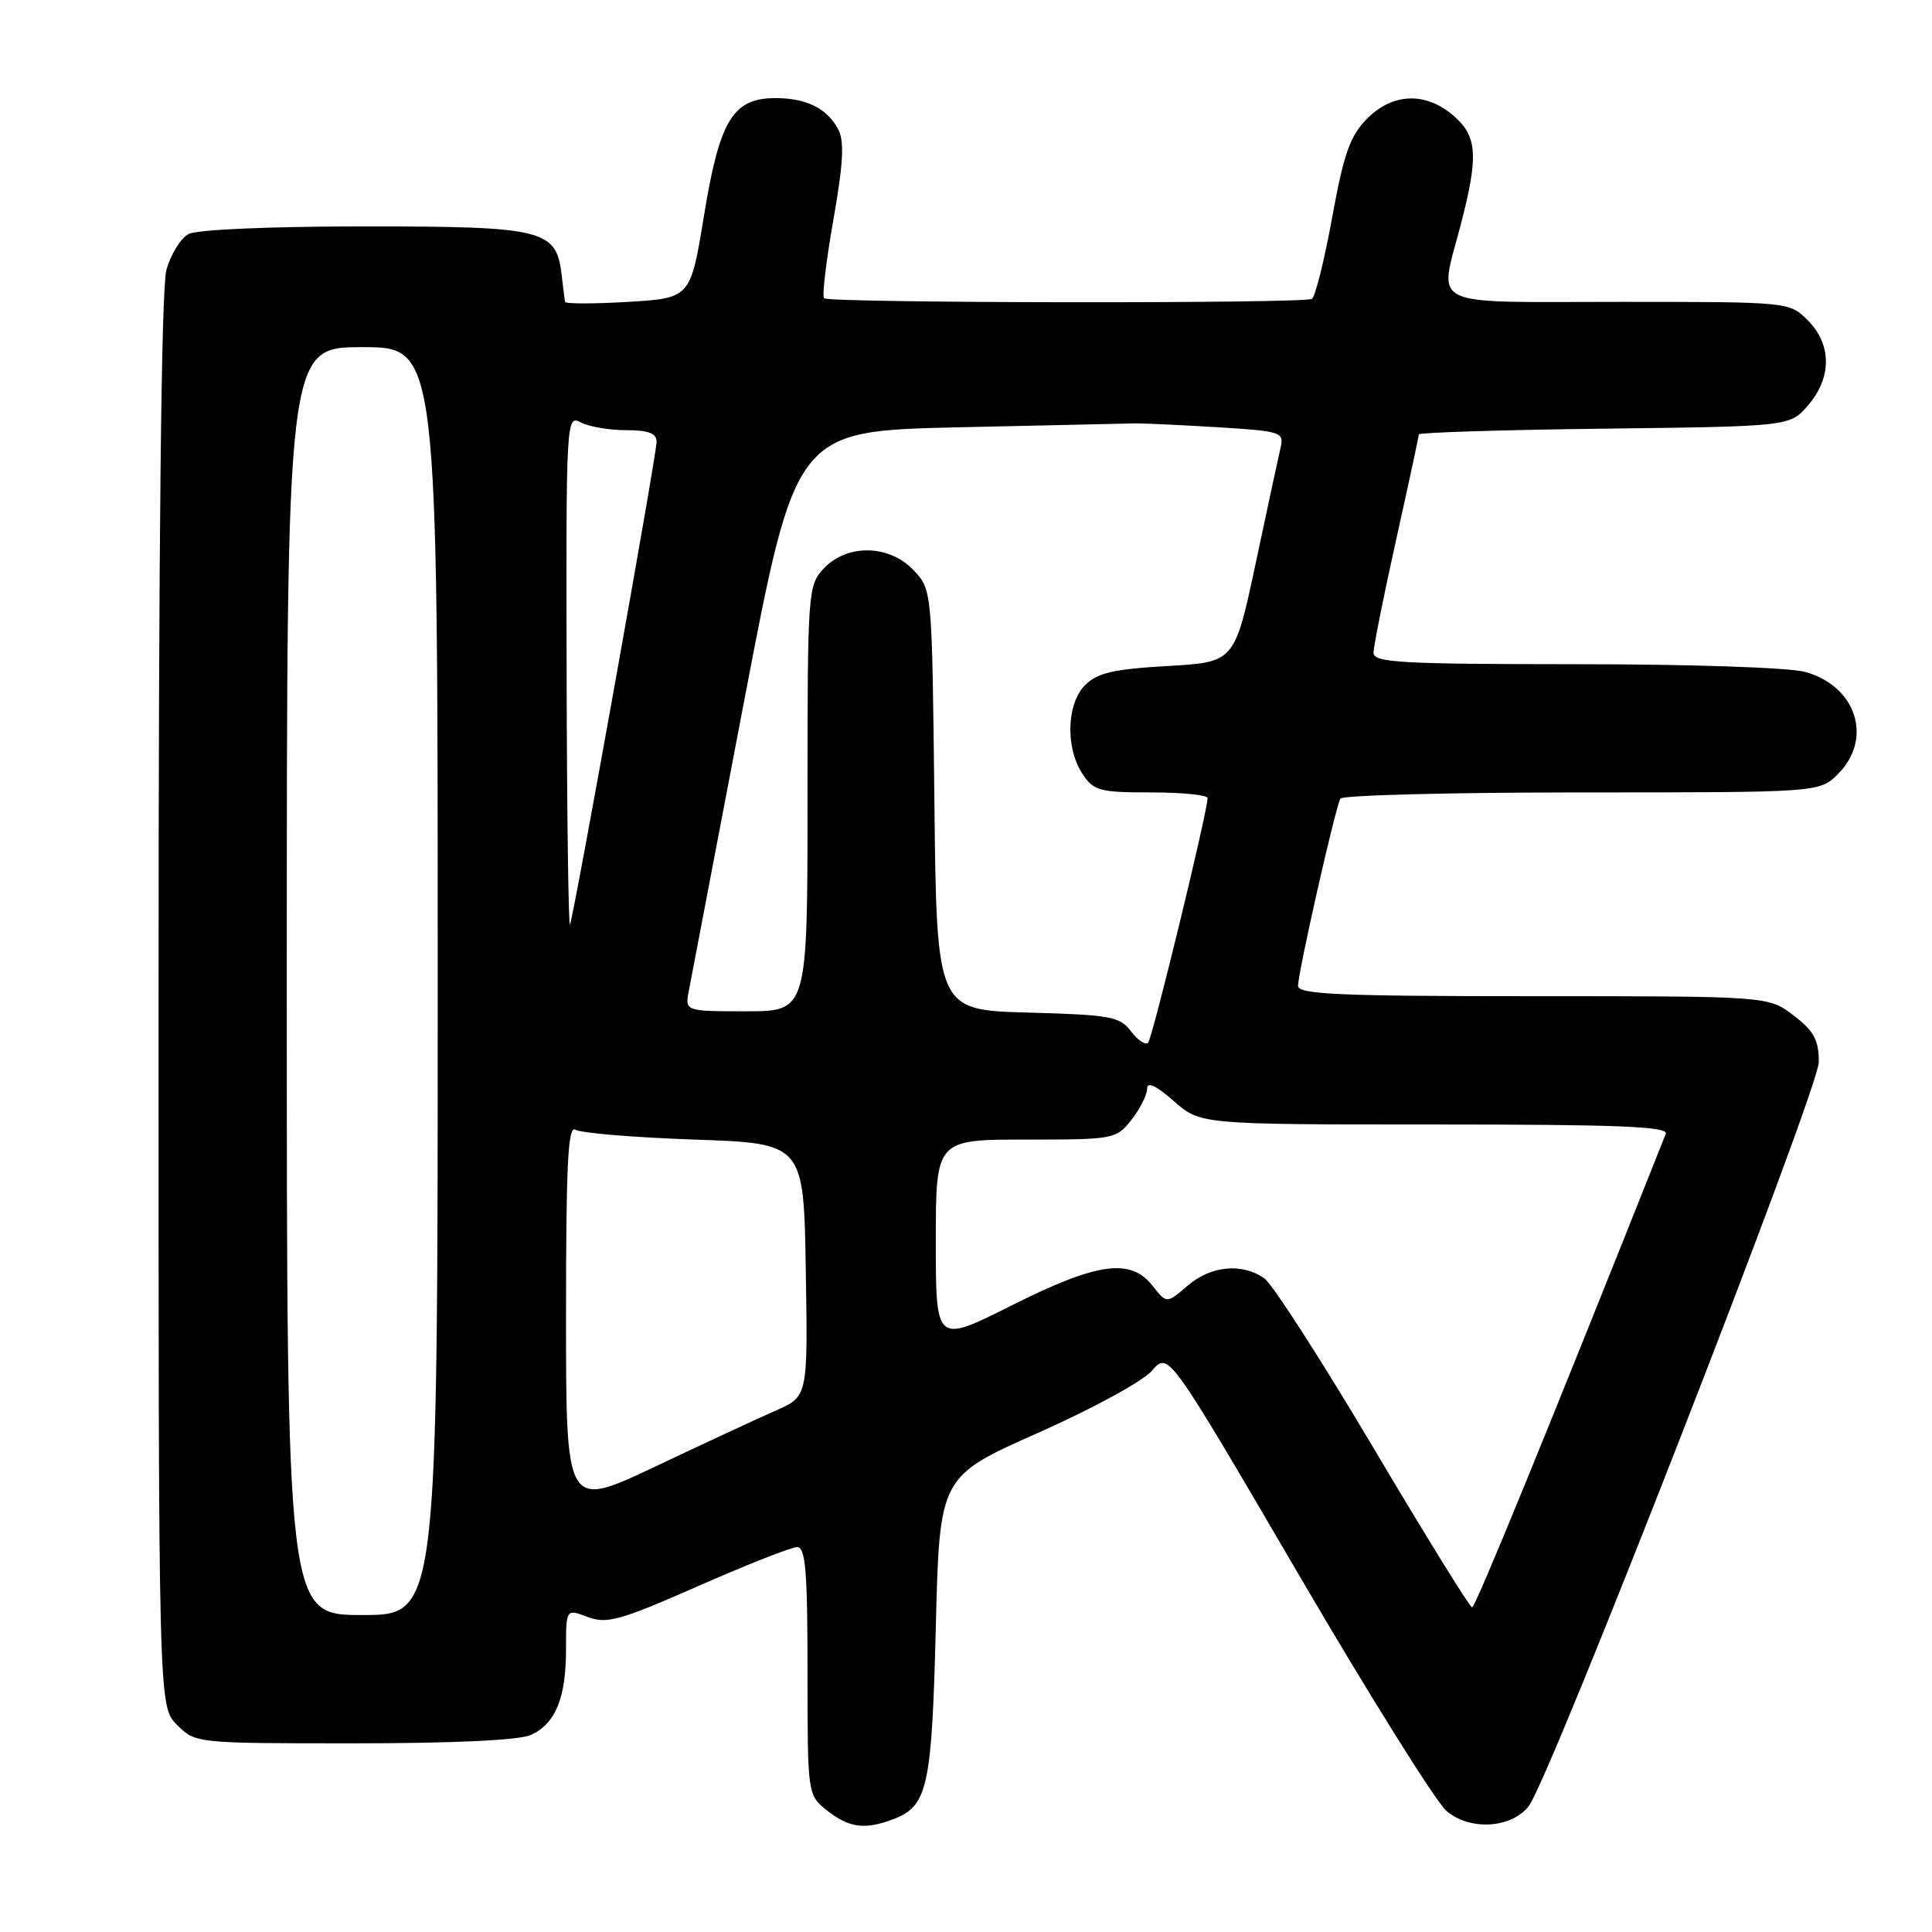 <?xml version="1.0" encoding="UTF-8" standalone="no"?>
<!DOCTYPE svg PUBLIC "-//W3C//DTD SVG 1.1//EN" "http://www.w3.org/Graphics/SVG/1.1/DTD/svg11.dtd" >
<svg xmlns="http://www.w3.org/2000/svg" xmlns:xlink="http://www.w3.org/1999/xlink" version="1.1" viewBox="0 0 256 256">
 <g >
 <path fill="currentColor"
d=" M 118.37 241.05 C 122.92 239.32 123.47 236.86 124.00 215.58 C 124.50 195.66 124.50 195.66 137.50 189.88 C 144.75 186.67 151.46 183.01 152.66 181.61 C 154.82 179.10 154.82 179.10 171.94 208.39 C 181.35 224.50 190.23 238.71 191.66 239.95 C 194.72 242.61 200.31 242.28 202.58 239.30 C 205.47 235.48 241.00 144.34 241.00 140.73 C 241.00 137.79 240.36 136.62 237.66 134.55 C 234.31 132.00 234.31 132.00 203.16 132.00 C 177.49 132.00 172.00 131.76 172.00 130.63 C 172.00 128.82 176.97 106.86 177.61 105.82 C 177.89 105.37 192.29 105.00 209.60 105.00 C 241.09 105.00 241.09 105.00 243.55 102.55 C 248.21 97.88 245.98 90.92 239.22 89.04 C 237.09 88.45 224.07 88.01 208.75 88.01 C 185.58 88.00 182.00 87.80 182.00 86.49 C 182.00 85.66 183.35 78.92 185.00 71.50 C 186.65 64.08 188.00 57.81 188.00 57.56 C 188.00 57.31 199.06 56.96 212.59 56.80 C 237.18 56.50 237.18 56.50 239.59 53.69 C 242.74 50.03 242.72 45.63 239.55 42.45 C 237.09 40.00 237.09 40.00 214.55 40.00 C 188.67 40.00 190.66 40.97 193.57 29.72 C 195.93 20.63 195.75 18.05 192.60 15.33 C 188.89 12.14 184.54 12.29 181.12 15.75 C 178.89 18.00 178.06 20.36 176.52 28.80 C 175.49 34.47 174.28 39.33 173.83 39.60 C 172.78 40.25 109.84 40.17 109.19 39.52 C 108.91 39.25 109.47 34.56 110.43 29.11 C 111.75 21.60 111.90 18.69 111.06 17.12 C 109.58 14.35 106.85 13.00 102.74 13.00 C 97.12 13.00 95.35 15.91 93.29 28.52 C 91.50 39.50 91.50 39.50 83.25 40.00 C 78.71 40.27 74.95 40.27 74.88 40.00 C 74.82 39.73 74.62 38.15 74.43 36.50 C 73.73 30.40 72.13 30.00 48.32 30.00 C 35.77 30.00 26.08 30.42 24.98 31.01 C 23.94 31.57 22.62 33.71 22.05 35.76 C 21.37 38.22 21.01 71.40 21.01 132.80 C 21.00 226.09 21.00 226.09 23.45 228.55 C 25.90 231.00 25.95 231.00 46.91 231.00 C 60.17 231.00 68.80 230.59 70.34 229.89 C 73.61 228.40 75.00 225.01 75.00 218.54 C 75.00 213.17 75.00 213.17 77.87 214.26 C 80.41 215.21 82.14 214.73 92.50 210.17 C 98.96 207.33 104.86 205.00 105.62 205.00 C 106.74 205.00 107.00 208.14 107.00 221.43 C 107.00 237.85 107.00 237.85 109.63 239.93 C 112.54 242.21 114.61 242.48 118.37 241.05 Z  M 38.00 130.00 C 38.00 46.00 38.00 46.00 48.00 46.00 C 58.00 46.00 58.00 46.00 58.00 130.00 C 58.00 214.00 58.00 214.00 48.00 214.00 C 38.00 214.00 38.00 214.00 38.00 130.00 Z  M 182.00 191.87 C 175.12 180.27 168.61 170.15 167.53 169.39 C 164.57 167.31 160.45 167.71 157.35 170.37 C 154.59 172.75 154.59 172.75 152.72 170.37 C 149.80 166.66 145.41 167.27 133.98 173.01 C 124.00 178.02 124.00 178.02 124.00 164.51 C 124.00 151.00 124.00 151.00 135.93 151.00 C 147.62 151.00 147.90 150.95 149.93 148.37 C 151.07 146.92 152.00 145.07 152.00 144.26 C 152.00 143.28 153.17 143.82 155.53 145.90 C 159.07 149.00 159.07 149.00 190.14 149.00 C 214.60 149.00 221.11 149.27 220.72 150.25 C 205.14 189.43 195.50 213.00 195.06 212.98 C 194.75 212.97 188.88 203.47 182.00 191.87 Z  M 75.00 174.40 C 75.00 154.22 75.26 149.05 76.25 149.69 C 76.94 150.14 84.03 150.72 92.00 151.00 C 106.50 151.50 106.50 151.50 106.77 168.28 C 107.05 185.05 107.05 185.05 102.77 186.92 C 100.42 187.95 93.21 191.30 86.75 194.36 C 75.00 199.92 75.00 199.92 75.00 174.40 Z  M 149.87 136.66 C 148.38 134.69 147.16 134.47 136.18 134.17 C 124.11 133.84 124.11 133.84 123.81 106.00 C 123.50 78.16 123.50 78.16 121.08 75.58 C 117.85 72.15 112.26 72.03 109.17 75.31 C 107.05 77.58 107.00 78.25 107.00 105.81 C 107.00 134.00 107.00 134.00 98.88 134.00 C 90.75 134.00 90.75 134.00 91.28 131.25 C 91.57 129.74 94.88 112.44 98.62 92.80 C 105.44 57.11 105.44 57.11 126.97 56.62 C 138.81 56.35 149.40 56.12 150.50 56.10 C 151.60 56.09 156.48 56.32 161.34 56.61 C 169.78 57.13 170.16 57.25 169.68 59.33 C 169.40 60.52 167.92 67.41 166.39 74.62 C 163.59 87.75 163.59 87.75 154.69 88.25 C 147.57 88.66 145.40 89.16 143.80 90.76 C 141.33 93.22 141.15 99.05 143.42 102.52 C 144.91 104.79 145.67 105.00 152.52 105.00 C 156.64 105.00 160.00 105.34 160.01 105.75 C 160.03 107.44 152.71 137.55 152.13 138.16 C 151.78 138.53 150.77 137.85 149.87 136.66 Z  M 75.08 89.21 C 75.00 55.62 75.04 54.95 76.93 55.96 C 78.00 56.53 80.70 57.00 82.93 57.00 C 85.94 57.00 87.00 57.40 87.00 58.55 C 87.00 60.27 76.12 120.90 75.53 122.50 C 75.33 123.05 75.12 108.07 75.08 89.21 Z "/>
</g>
</svg>